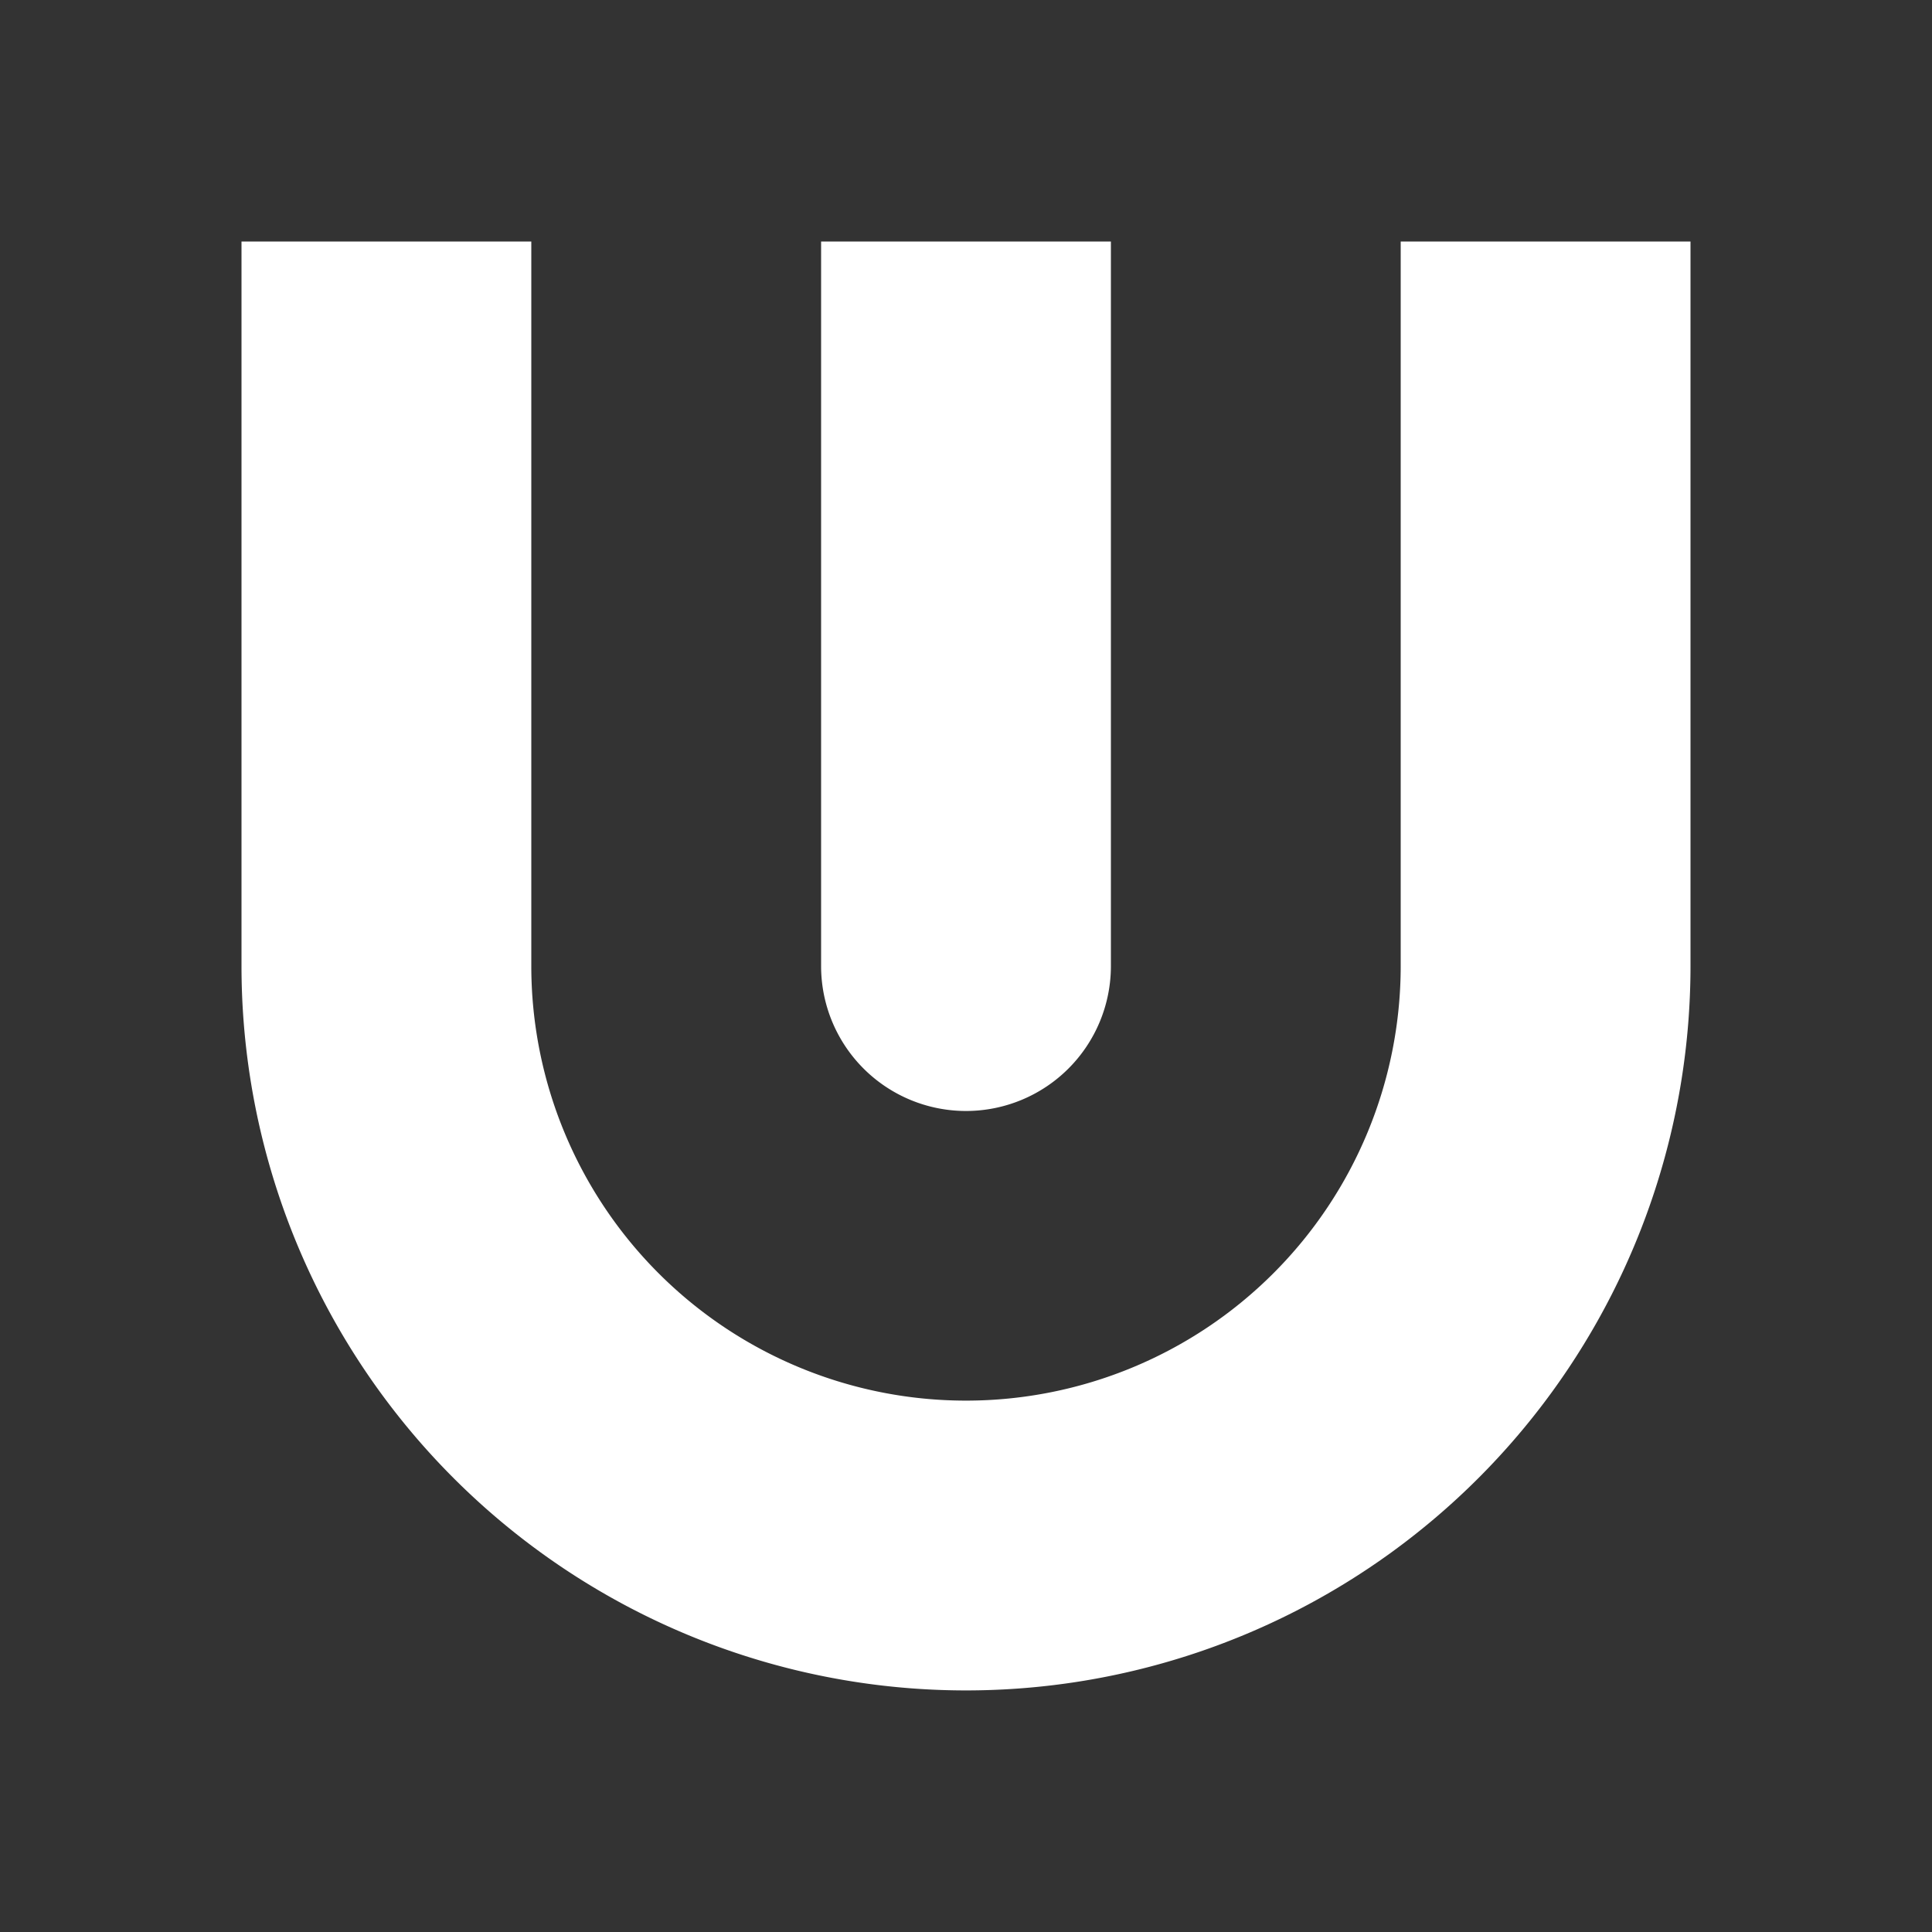<svg xmlns="http://www.w3.org/2000/svg" width="24" height="24" fill="none" viewBox="0 0 24 24">
    <rect x="0" y="0" width="24" height="24" fill="#333333" stroke="none"/>
    <path fill="#fff" d="M3 3v8.999a9 9 0 1 0 18 0V3h-3.6v8.999a5.4 5.4 0 1 1-10.8 0V3z"/>
    <path fill="#fff" d="M10.2 3v9.001a1.8 1.8 0 1 0 3.6 0V3z"/>
</svg>
